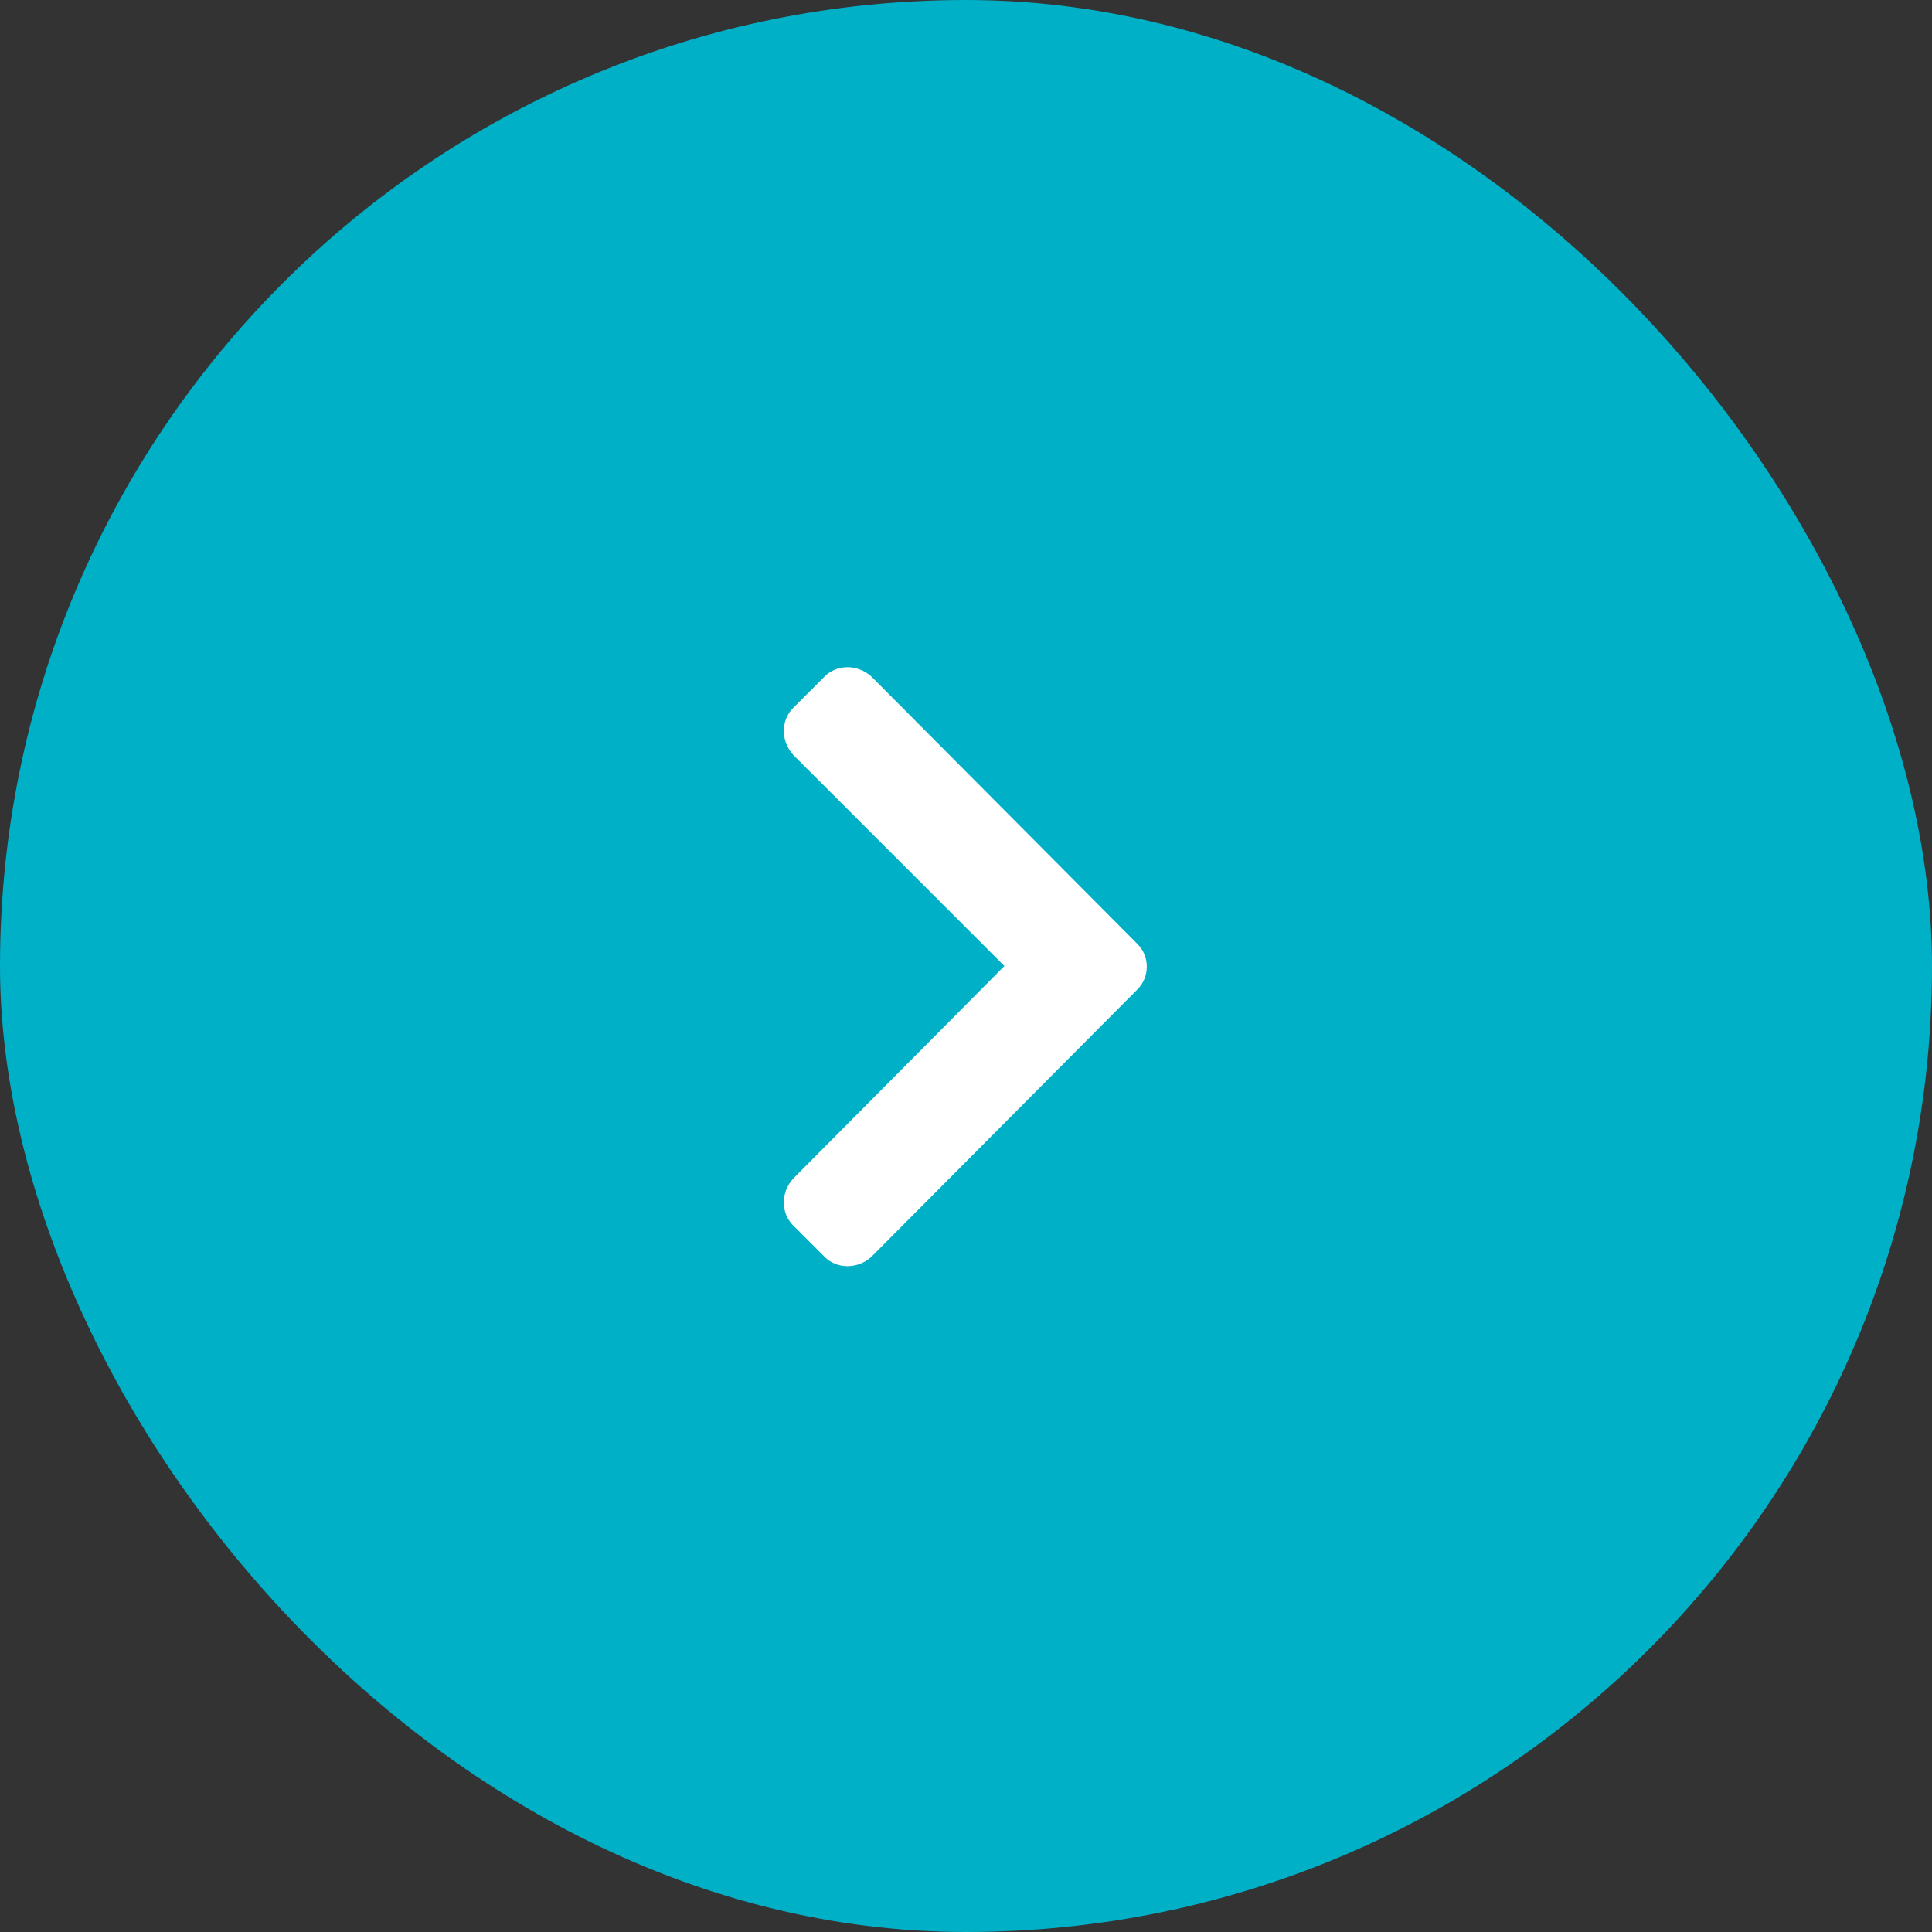 <svg width="44" height="44" viewBox="0 0 44 44" fill="none" xmlns="http://www.w3.org/2000/svg">
<rect x="0" y="0" width="44" height="44" fill="#333333" stroke="none"/>
<rect width="44" height="44" rx="22" fill="#00B0C7"/>
<path d="M25.906 22.531C26.188 22.25 26.188 21.781 25.906 21.5L19.844 15.406C19.531 15.125 19.062 15.125 18.781 15.406L18.062 16.125C17.781 16.406 17.781 16.875 18.062 17.188L22.875 22L18.062 26.844C17.781 27.156 17.781 27.625 18.062 27.906L18.781 28.625C19.062 28.906 19.531 28.906 19.844 28.625L25.906 22.531Z" fill="white"/>
</svg>
